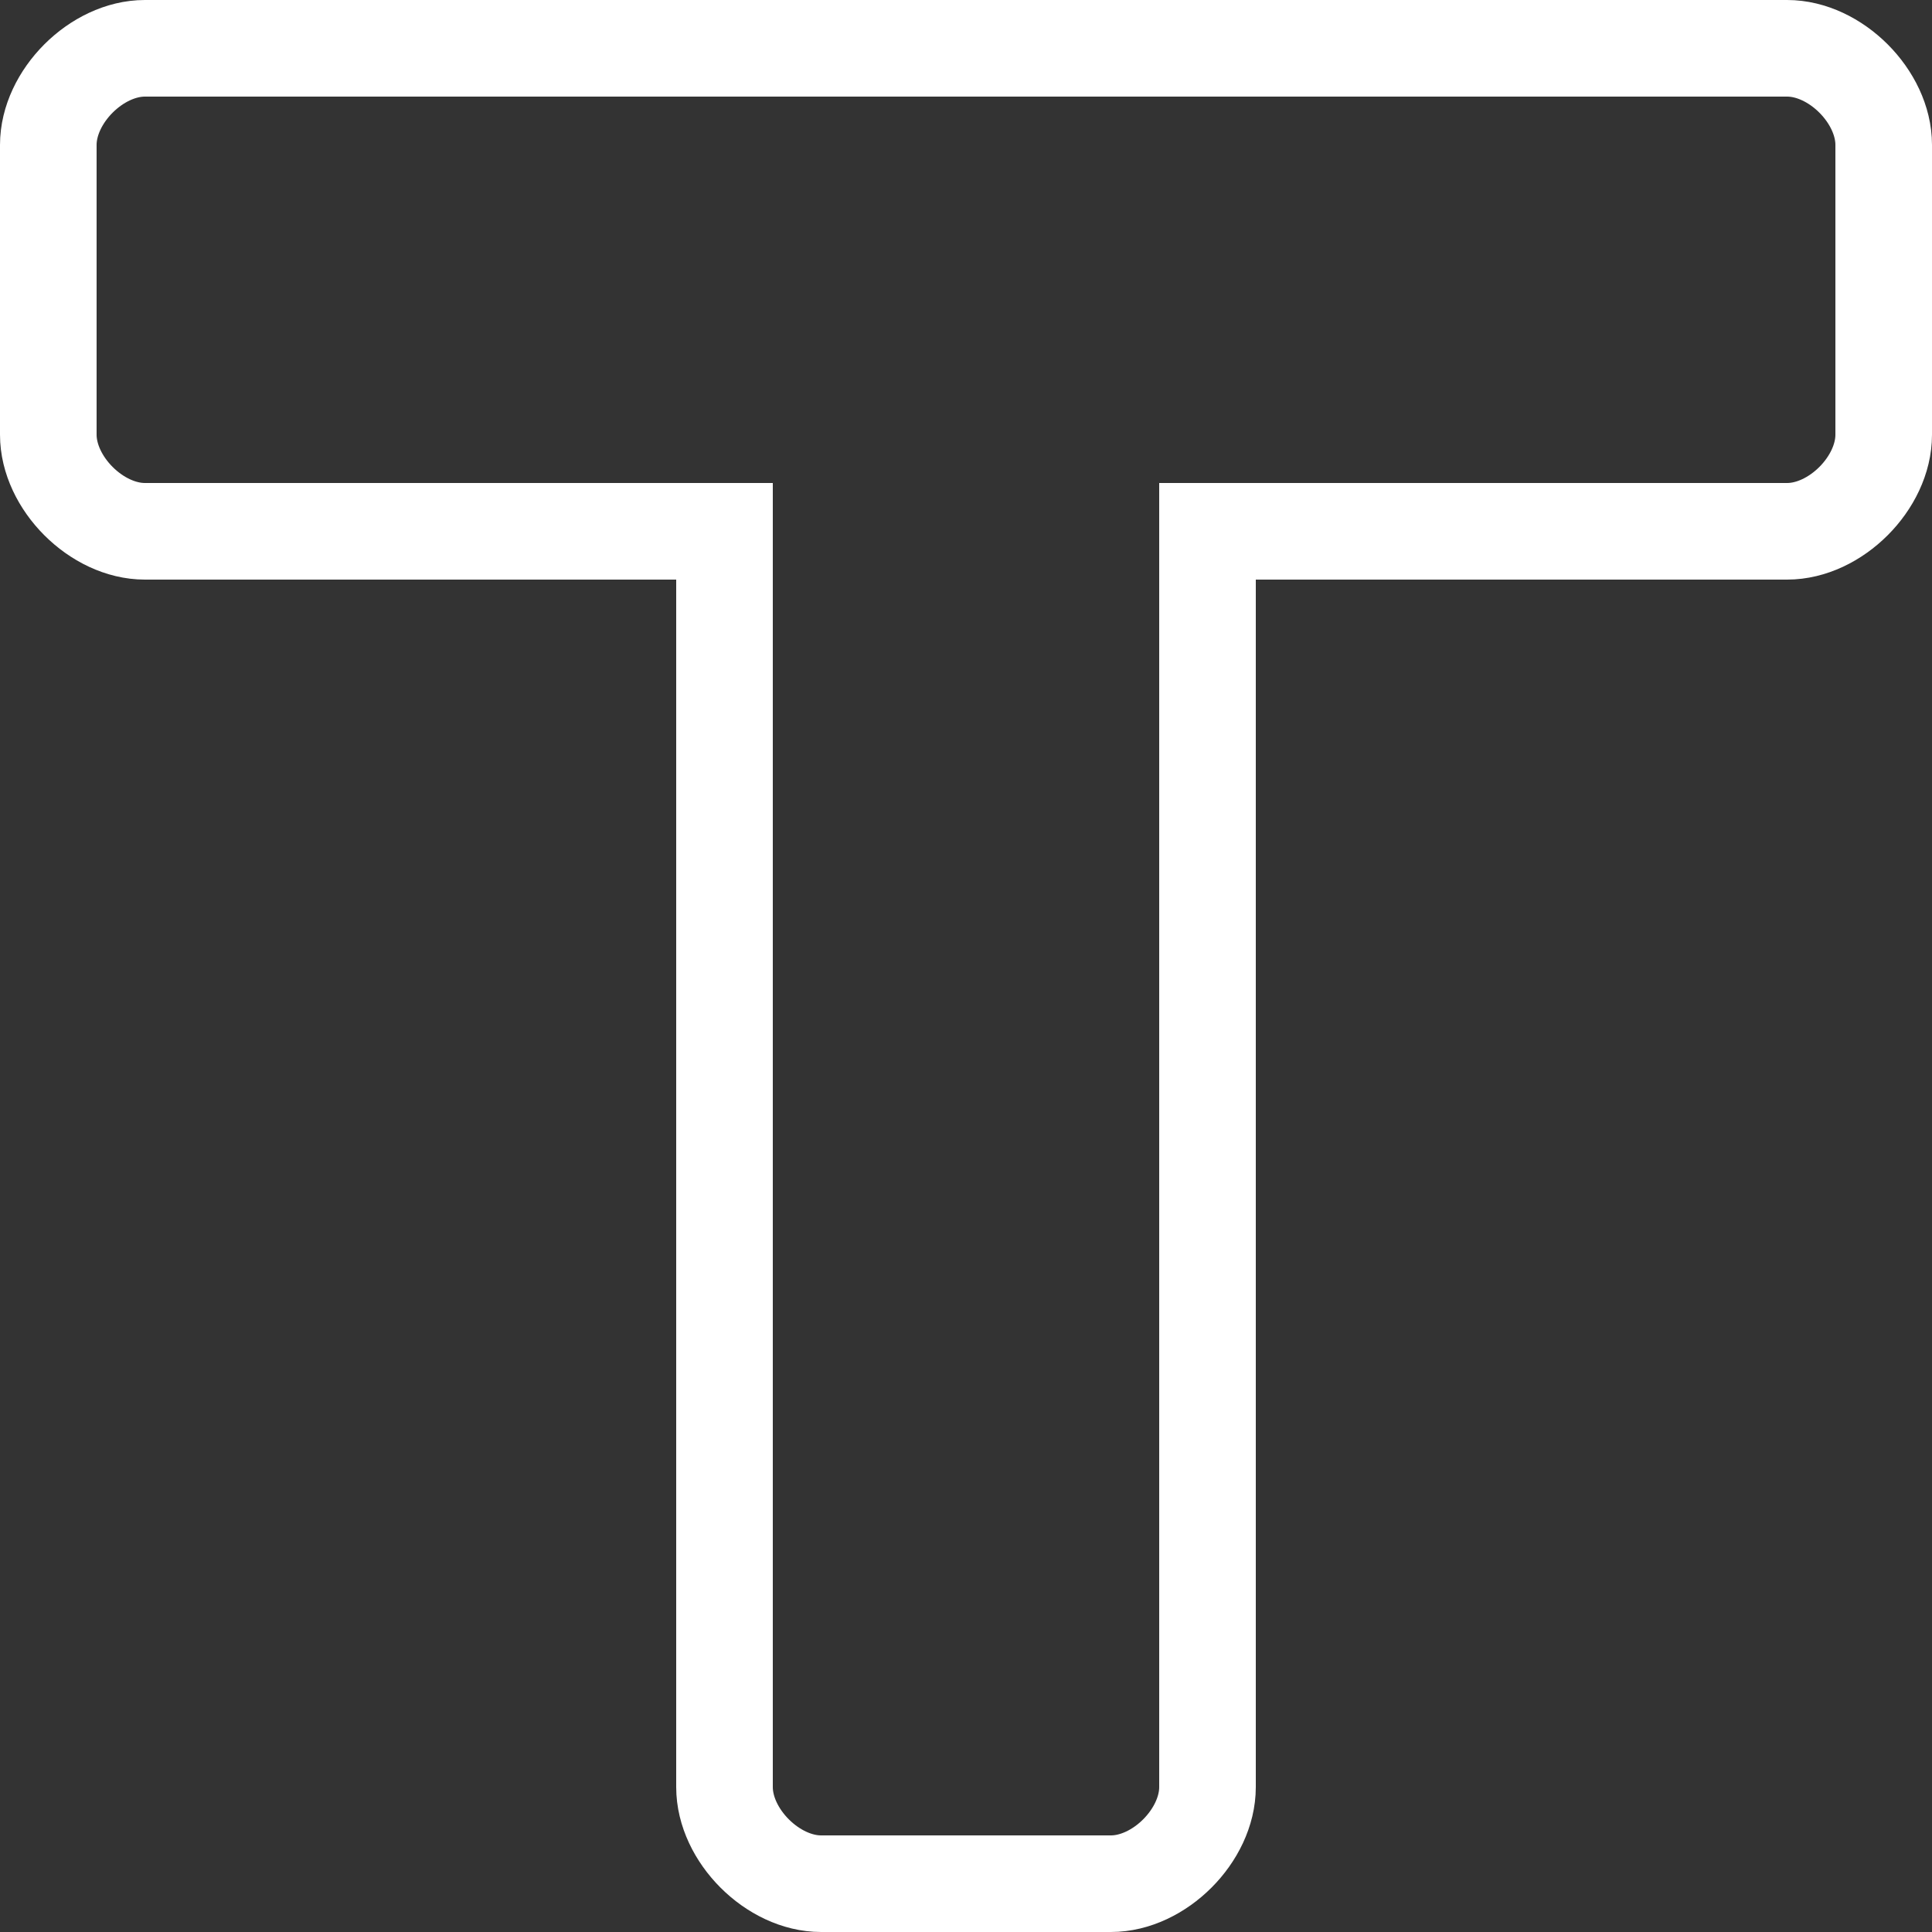 <svg width="20" height="20" viewBox="0 0 20 20" fill="none" xmlns="http://www.w3.org/2000/svg">
<rect x="0" y="0" width="20" height="20" fill="#333333" stroke="none"/>
<path d="M8.5 19.5H11.5C12 19.5 12.5 19 12.5 18.5V5.5H18.5C19 5.5 19.5 5 19.5 4.5V1.5C19.5 1 19 0.5 18.5 0.5H1.5C1 0.5 0.5 1 0.5 1.5V4.5C0.5 5 1 5.5 1.5 5.5H7.5V18.5C7.5 19 8 19.5 8.5 19.5Z" stroke="white"/>
</svg>
